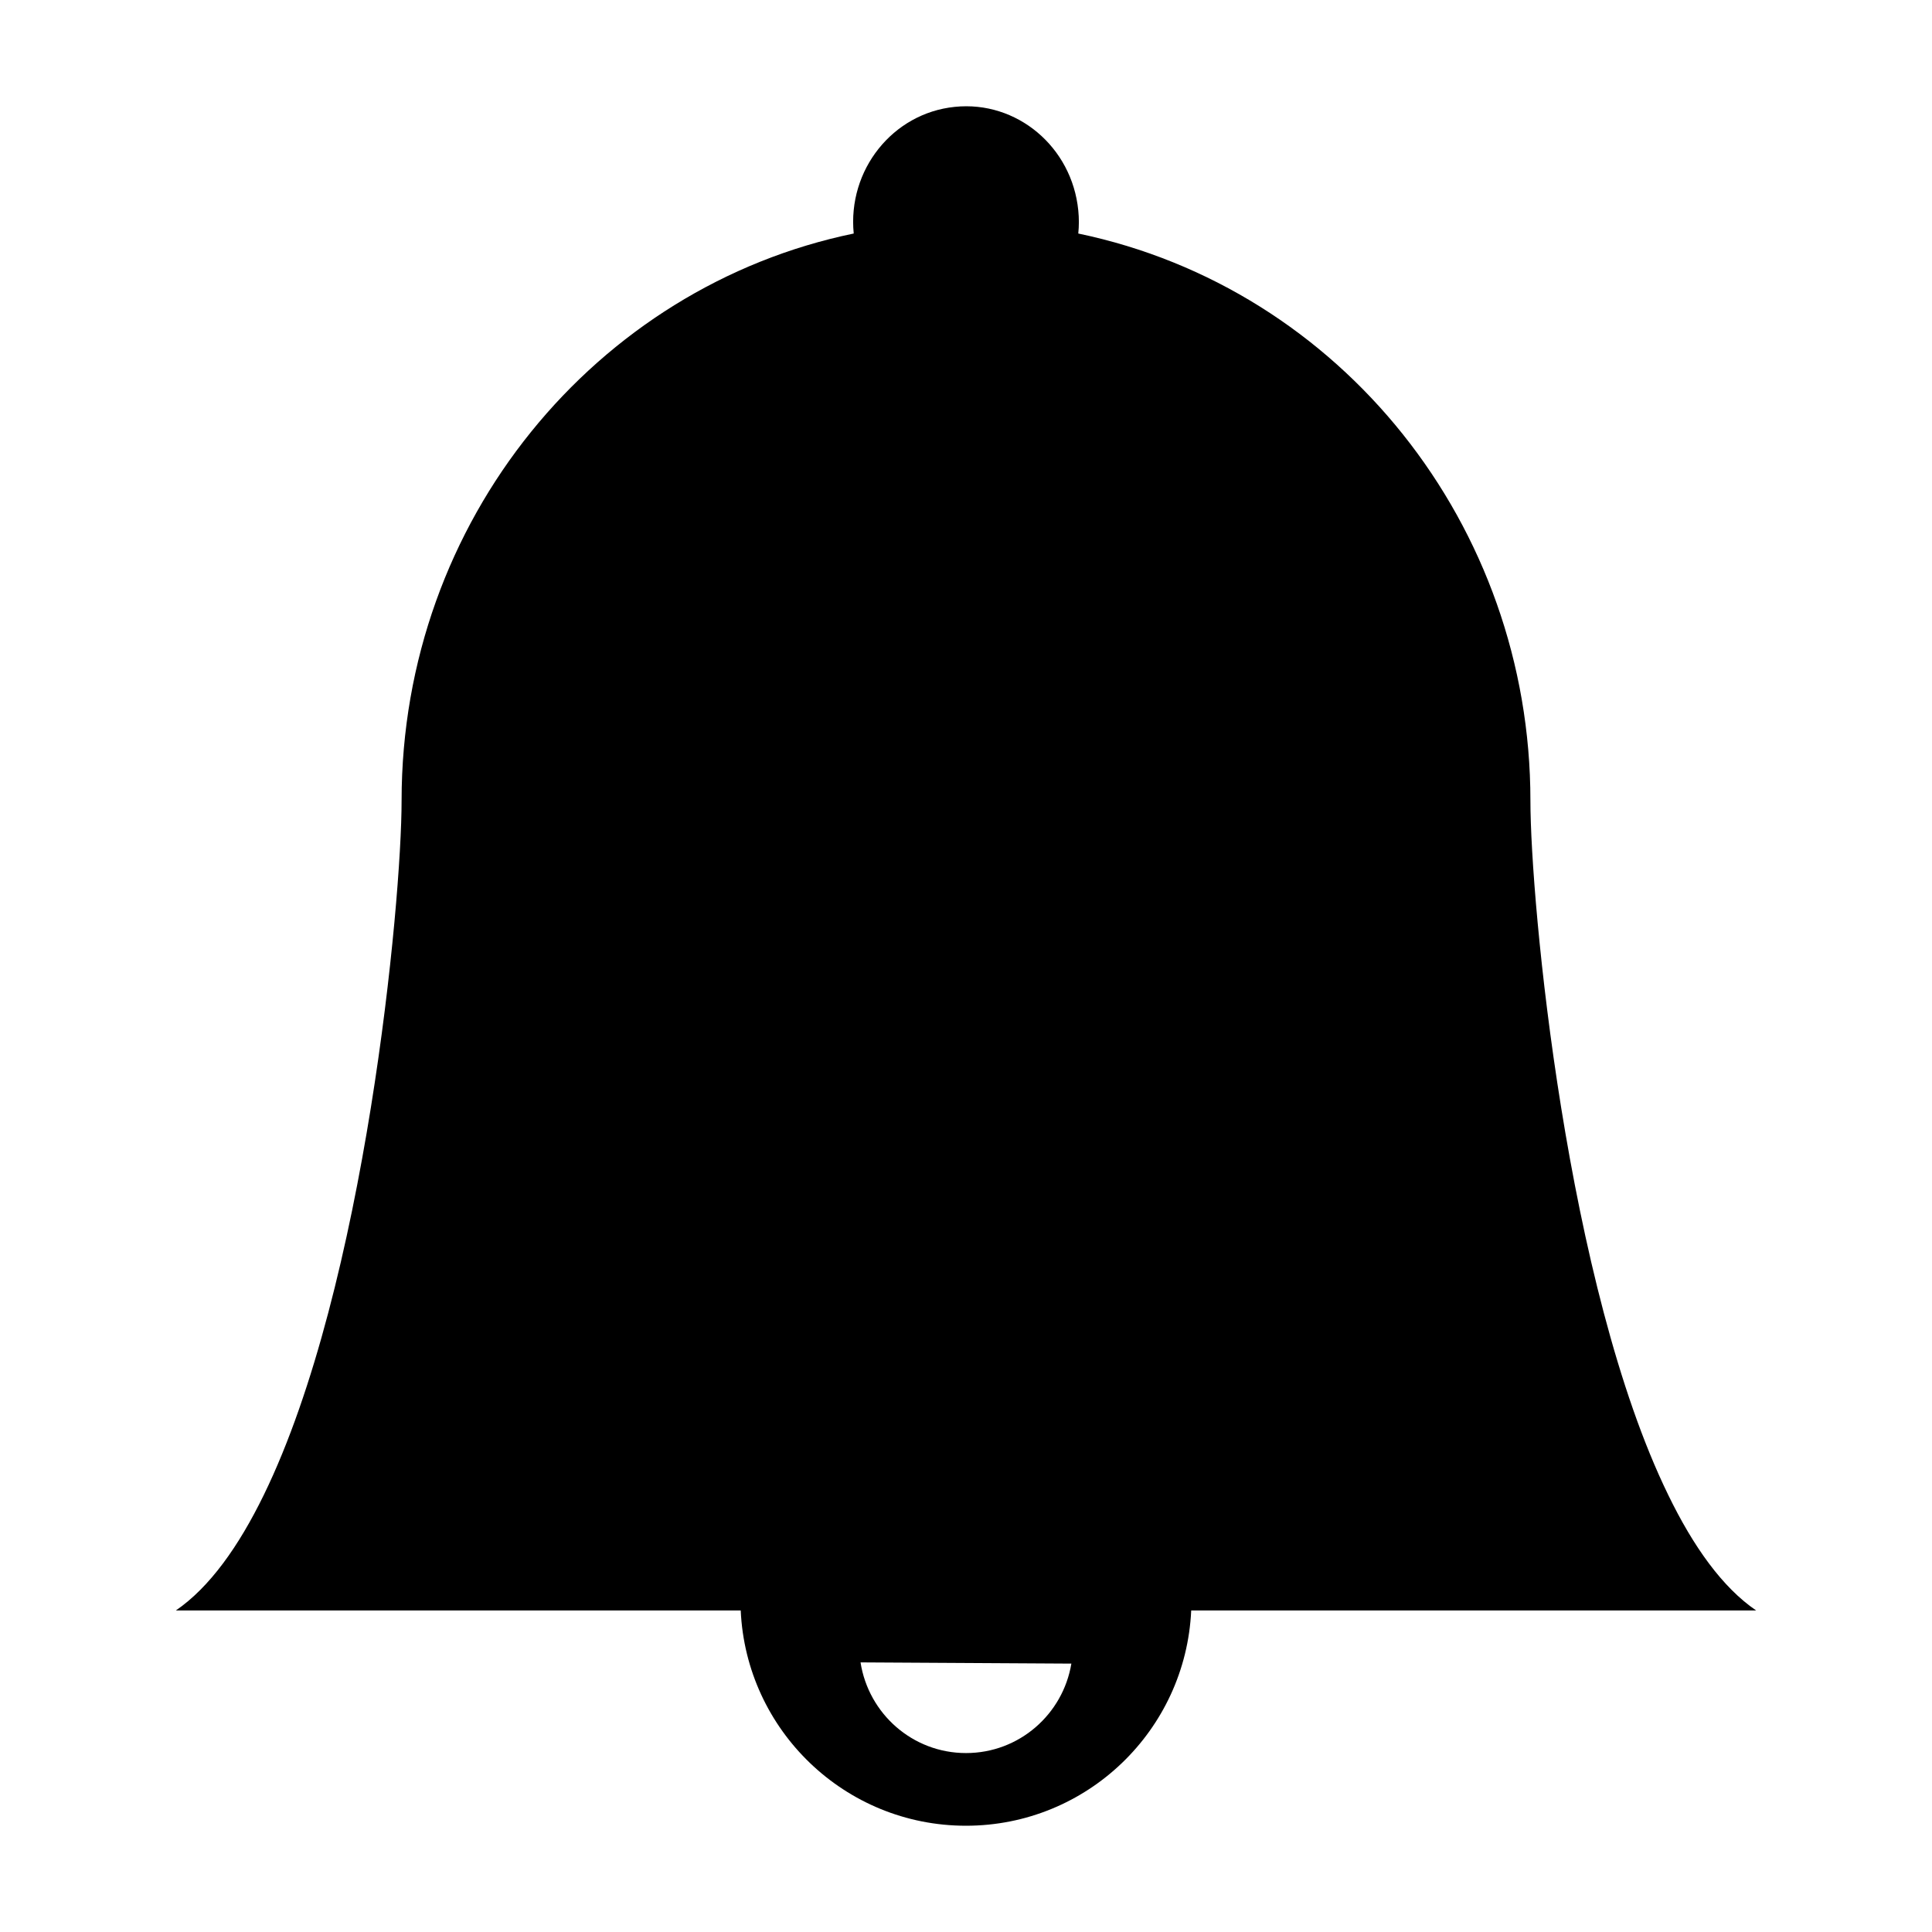 <?xml version="1.0" encoding="utf-8"?>
<!-- Generator: Adobe Illustrator 15.1.0, SVG Export Plug-In . SVG Version: 6.00 Build 0)  -->
<!DOCTYPE svg PUBLIC "-//W3C//DTD SVG 1.0//EN" "http://www.w3.org/TR/2001/REC-SVG-20010904/DTD/svg10.dtd">
<svg version="1.0" id="Layer_1" xmlns="http://www.w3.org/2000/svg" xmlns:xlink="http://www.w3.org/1999/xlink" x="0px" y="0px"
	 width="283.465px" height="283.465px" viewBox="-93.732 -93.732 283.465 283.465"
	 enable-background="new -93.732 -93.732 283.465 283.465" xml:space="preserve">
<g>
	<path d="M151.029,125.598c-14.916-30.566-20.217-86.943-20.217-101.865c0-40.37-27.747-75.162-66.338-83.202
		c0.115-1.128,0.115-2.258,0-3.389c-0.925-9.333-9.029-16.142-18.13-15.194c-9.1,0.929-15.737,9.253-14.818,18.583
		C-6.32-51.646-34.81-17.353-34.81,23.729c0,14.933-5.297,71.31-20.209,101.861c-3.689,7.573-7.968,13.582-12.912,16.968h82.878
		c0.792,17.55,15.272,31.584,33.047,31.584c17.775,0,32.243-14.02,33.048-31.584h82.889
		C158.982,139.181,154.708,133.178,151.029,125.598z M48.005,163.479c-7.855,0-14.306-5.788-15.478-13.304l30.933,0.179
		C62.223,157.791,55.797,163.479,48.005,163.479z"/>
</g>
</svg>
